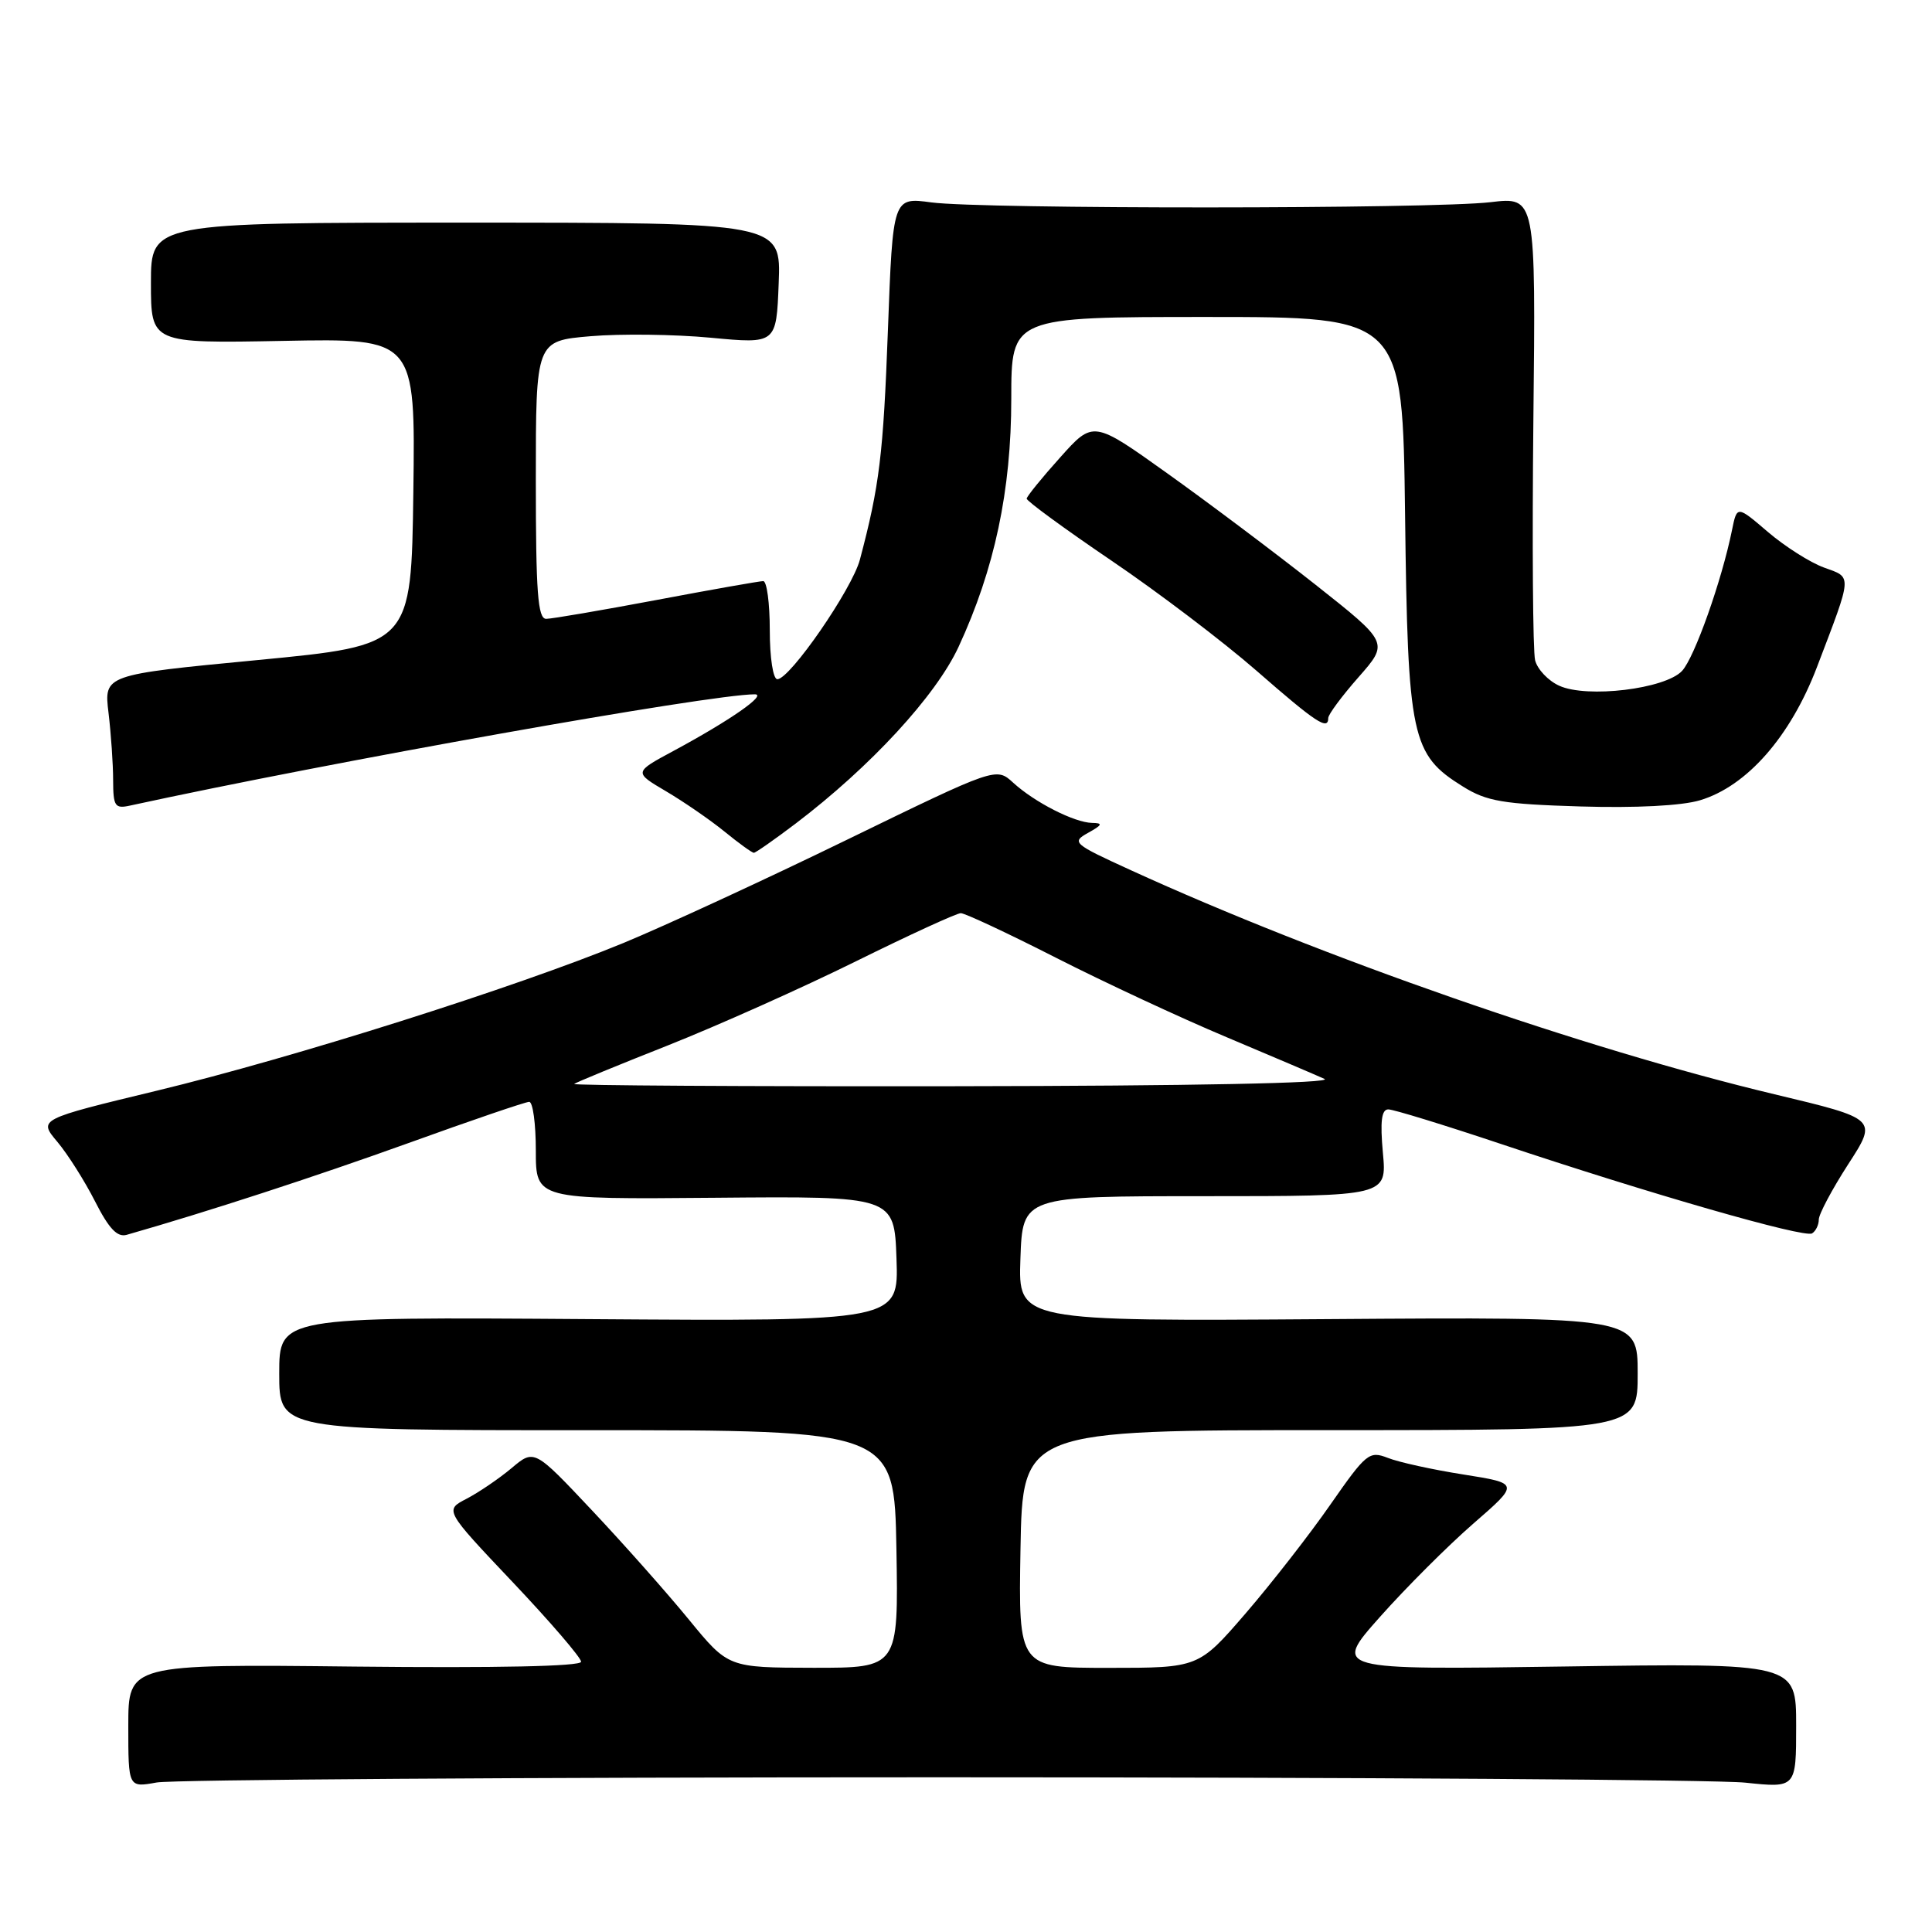 <?xml version="1.0" encoding="UTF-8" standalone="no"?>
<!DOCTYPE svg PUBLIC "-//W3C//DTD SVG 1.1//EN" "http://www.w3.org/Graphics/SVG/1.1/DTD/svg11.dtd" >
<svg xmlns="http://www.w3.org/2000/svg" xmlns:xlink="http://www.w3.org/1999/xlink" version="1.1" viewBox="0 0 256 256">
 <g >
 <path fill="currentColor"
d=" M 124.50 235.50 C 179.50 235.50 227.54 235.82 231.25 236.21 C 238.00 236.92 238.00 236.92 238.00 228.65 C 238.00 220.37 238.00 220.37 207.31 220.82 C 176.61 221.27 176.61 221.27 182.86 214.24 C 186.30 210.37 191.86 204.81 195.23 201.88 C 201.35 196.56 201.35 196.56 193.92 195.38 C 189.84 194.74 185.33 193.75 183.90 193.18 C 181.43 192.22 181.04 192.54 176.30 199.34 C 173.56 203.29 168.50 209.78 165.07 213.76 C 158.82 221.00 158.82 221.00 146.89 221.00 C 134.95 221.00 134.95 221.00 135.22 205.25 C 135.50 189.50 135.50 189.50 176.25 189.50 C 217.00 189.50 217.00 189.50 217.00 182.00 C 217.00 174.50 217.00 174.50 175.96 174.79 C 134.92 175.08 134.92 175.08 135.21 166.79 C 135.50 158.50 135.50 158.50 159.63 158.50 C 183.77 158.50 183.77 158.50 183.24 152.75 C 182.86 148.57 183.06 147.00 183.96 147.00 C 184.64 147.00 191.34 149.06 198.85 151.57 C 218.50 158.15 239.08 164.07 240.11 163.43 C 240.60 163.13 241.00 162.30 241.00 161.60 C 241.00 160.89 242.75 157.60 244.89 154.28 C 248.79 148.26 248.79 148.26 235.14 145.00 C 209.94 138.98 175.09 126.85 149.83 115.30 C 142.19 111.81 141.95 111.60 144.17 110.36 C 146.08 109.30 146.18 109.06 144.70 109.04 C 142.35 108.99 137.09 106.31 134.25 103.71 C 132.00 101.65 132.00 101.65 112.25 111.26 C 101.39 116.55 88.05 122.70 82.61 124.95 C 68.28 130.85 38.93 140.14 20.79 144.52 C 5.08 148.31 5.08 148.31 7.60 151.30 C 8.98 152.94 11.23 156.50 12.60 159.20 C 14.43 162.80 15.54 163.98 16.79 163.62 C 27.57 160.54 41.68 155.94 54.10 151.47 C 62.43 148.46 69.64 146.00 70.12 146.00 C 70.61 146.00 71.00 148.91 71.00 152.46 C 71.00 158.92 71.00 158.92 94.75 158.71 C 118.50 158.50 118.50 158.50 118.79 166.79 C 119.08 175.08 119.08 175.08 78.04 174.79 C 37.00 174.50 37.00 174.50 37.00 182.01 C 37.00 189.51 37.00 189.51 77.75 189.51 C 118.50 189.50 118.50 189.50 118.78 205.25 C 119.05 221.00 119.05 221.00 107.78 220.99 C 96.50 220.97 96.50 220.97 91.31 214.64 C 88.46 211.15 82.68 204.63 78.46 200.15 C 70.79 192.00 70.79 192.00 67.78 194.54 C 66.12 195.93 63.44 197.75 61.83 198.59 C 58.90 200.10 58.90 200.10 67.95 209.66 C 72.93 214.92 77.00 219.66 77.00 220.19 C 77.00 220.80 65.84 221.03 47.00 220.83 C 17.00 220.50 17.00 220.50 17.00 228.69 C 17.00 236.87 17.00 236.87 20.75 236.19 C 22.81 235.81 69.50 235.50 124.50 235.50 Z  M 105.41 109.14 C 115.35 101.59 124.01 92.20 127.02 85.70 C 131.79 75.40 134.00 64.99 134.00 52.81 C 134.00 42.00 134.00 42.00 159.93 42.00 C 185.85 42.00 185.85 42.00 186.18 68.25 C 186.54 97.81 187.00 99.97 193.86 104.23 C 196.99 106.18 199.16 106.55 209.41 106.86 C 216.73 107.08 222.84 106.77 225.26 106.04 C 231.47 104.18 237.23 97.62 240.75 88.41 C 245.50 75.95 245.46 76.57 241.68 75.20 C 239.86 74.54 236.52 72.42 234.26 70.49 C 230.16 66.98 230.16 66.98 229.50 70.24 C 228.14 76.94 224.53 87.13 222.88 88.90 C 220.65 91.29 210.29 92.55 206.60 90.86 C 205.14 90.20 203.71 88.68 203.41 87.49 C 203.11 86.29 203.01 71.99 203.18 55.70 C 203.50 26.08 203.50 26.08 197.50 26.79 C 189.82 27.70 130.13 27.72 123.41 26.82 C 118.31 26.13 118.31 26.13 117.65 43.82 C 117.04 60.22 116.54 64.36 113.94 74.16 C 112.90 78.07 104.67 90.00 103.00 90.00 C 102.44 90.00 102.00 87.18 102.00 83.50 C 102.00 79.92 101.61 77.00 101.13 77.00 C 100.66 77.00 94.30 78.12 87.00 79.50 C 79.70 80.87 73.12 82.00 72.37 82.00 C 71.26 82.00 71.00 78.49 71.00 63.59 C 71.00 45.17 71.00 45.17 78.25 44.55 C 82.24 44.21 89.41 44.30 94.18 44.75 C 102.87 45.57 102.87 45.57 103.18 37.54 C 103.50 29.50 103.50 29.50 61.75 29.50 C 20.00 29.50 20.00 29.50 20.00 37.50 C 20.00 45.50 20.00 45.50 37.52 45.17 C 55.04 44.83 55.04 44.83 54.77 65.17 C 54.50 85.50 54.50 85.50 34.14 87.46 C 13.77 89.41 13.77 89.41 14.38 94.46 C 14.71 97.23 14.99 101.24 14.99 103.37 C 15.00 106.85 15.22 107.19 17.25 106.74 C 43.85 100.95 94.10 92.00 100.01 92.00 C 101.71 92.00 96.74 95.46 89.24 99.50 C 83.98 102.33 83.98 102.33 88.24 104.84 C 90.58 106.22 94.07 108.62 95.98 110.17 C 97.89 111.73 99.65 113.00 99.89 113.00 C 100.12 113.00 102.61 111.26 105.41 109.14 Z  M 176.00 95.14 C 176.00 94.67 177.81 92.23 180.02 89.72 C 184.03 85.16 184.03 85.16 174.29 77.46 C 168.93 73.23 160.12 66.61 154.70 62.74 C 144.86 55.71 144.86 55.71 140.48 60.61 C 138.06 63.30 136.07 65.76 136.04 66.07 C 136.02 66.38 141.06 70.07 147.25 74.27 C 153.44 78.46 162.10 85.04 166.50 88.88 C 174.39 95.77 176.00 96.83 176.00 95.14 Z  M 76.08 143.63 C 76.31 143.43 81.90 141.13 88.50 138.52 C 95.10 135.90 106.31 130.89 113.41 127.38 C 120.51 123.87 126.77 121.00 127.31 121.00 C 127.86 121.00 133.53 123.65 139.91 126.90 C 146.28 130.14 156.45 134.88 162.50 137.42 C 168.55 139.97 174.40 142.46 175.50 142.96 C 176.73 143.52 157.97 143.89 126.58 143.93 C 98.58 143.97 75.85 143.83 76.08 143.63 Z "/>
</g>
</svg>